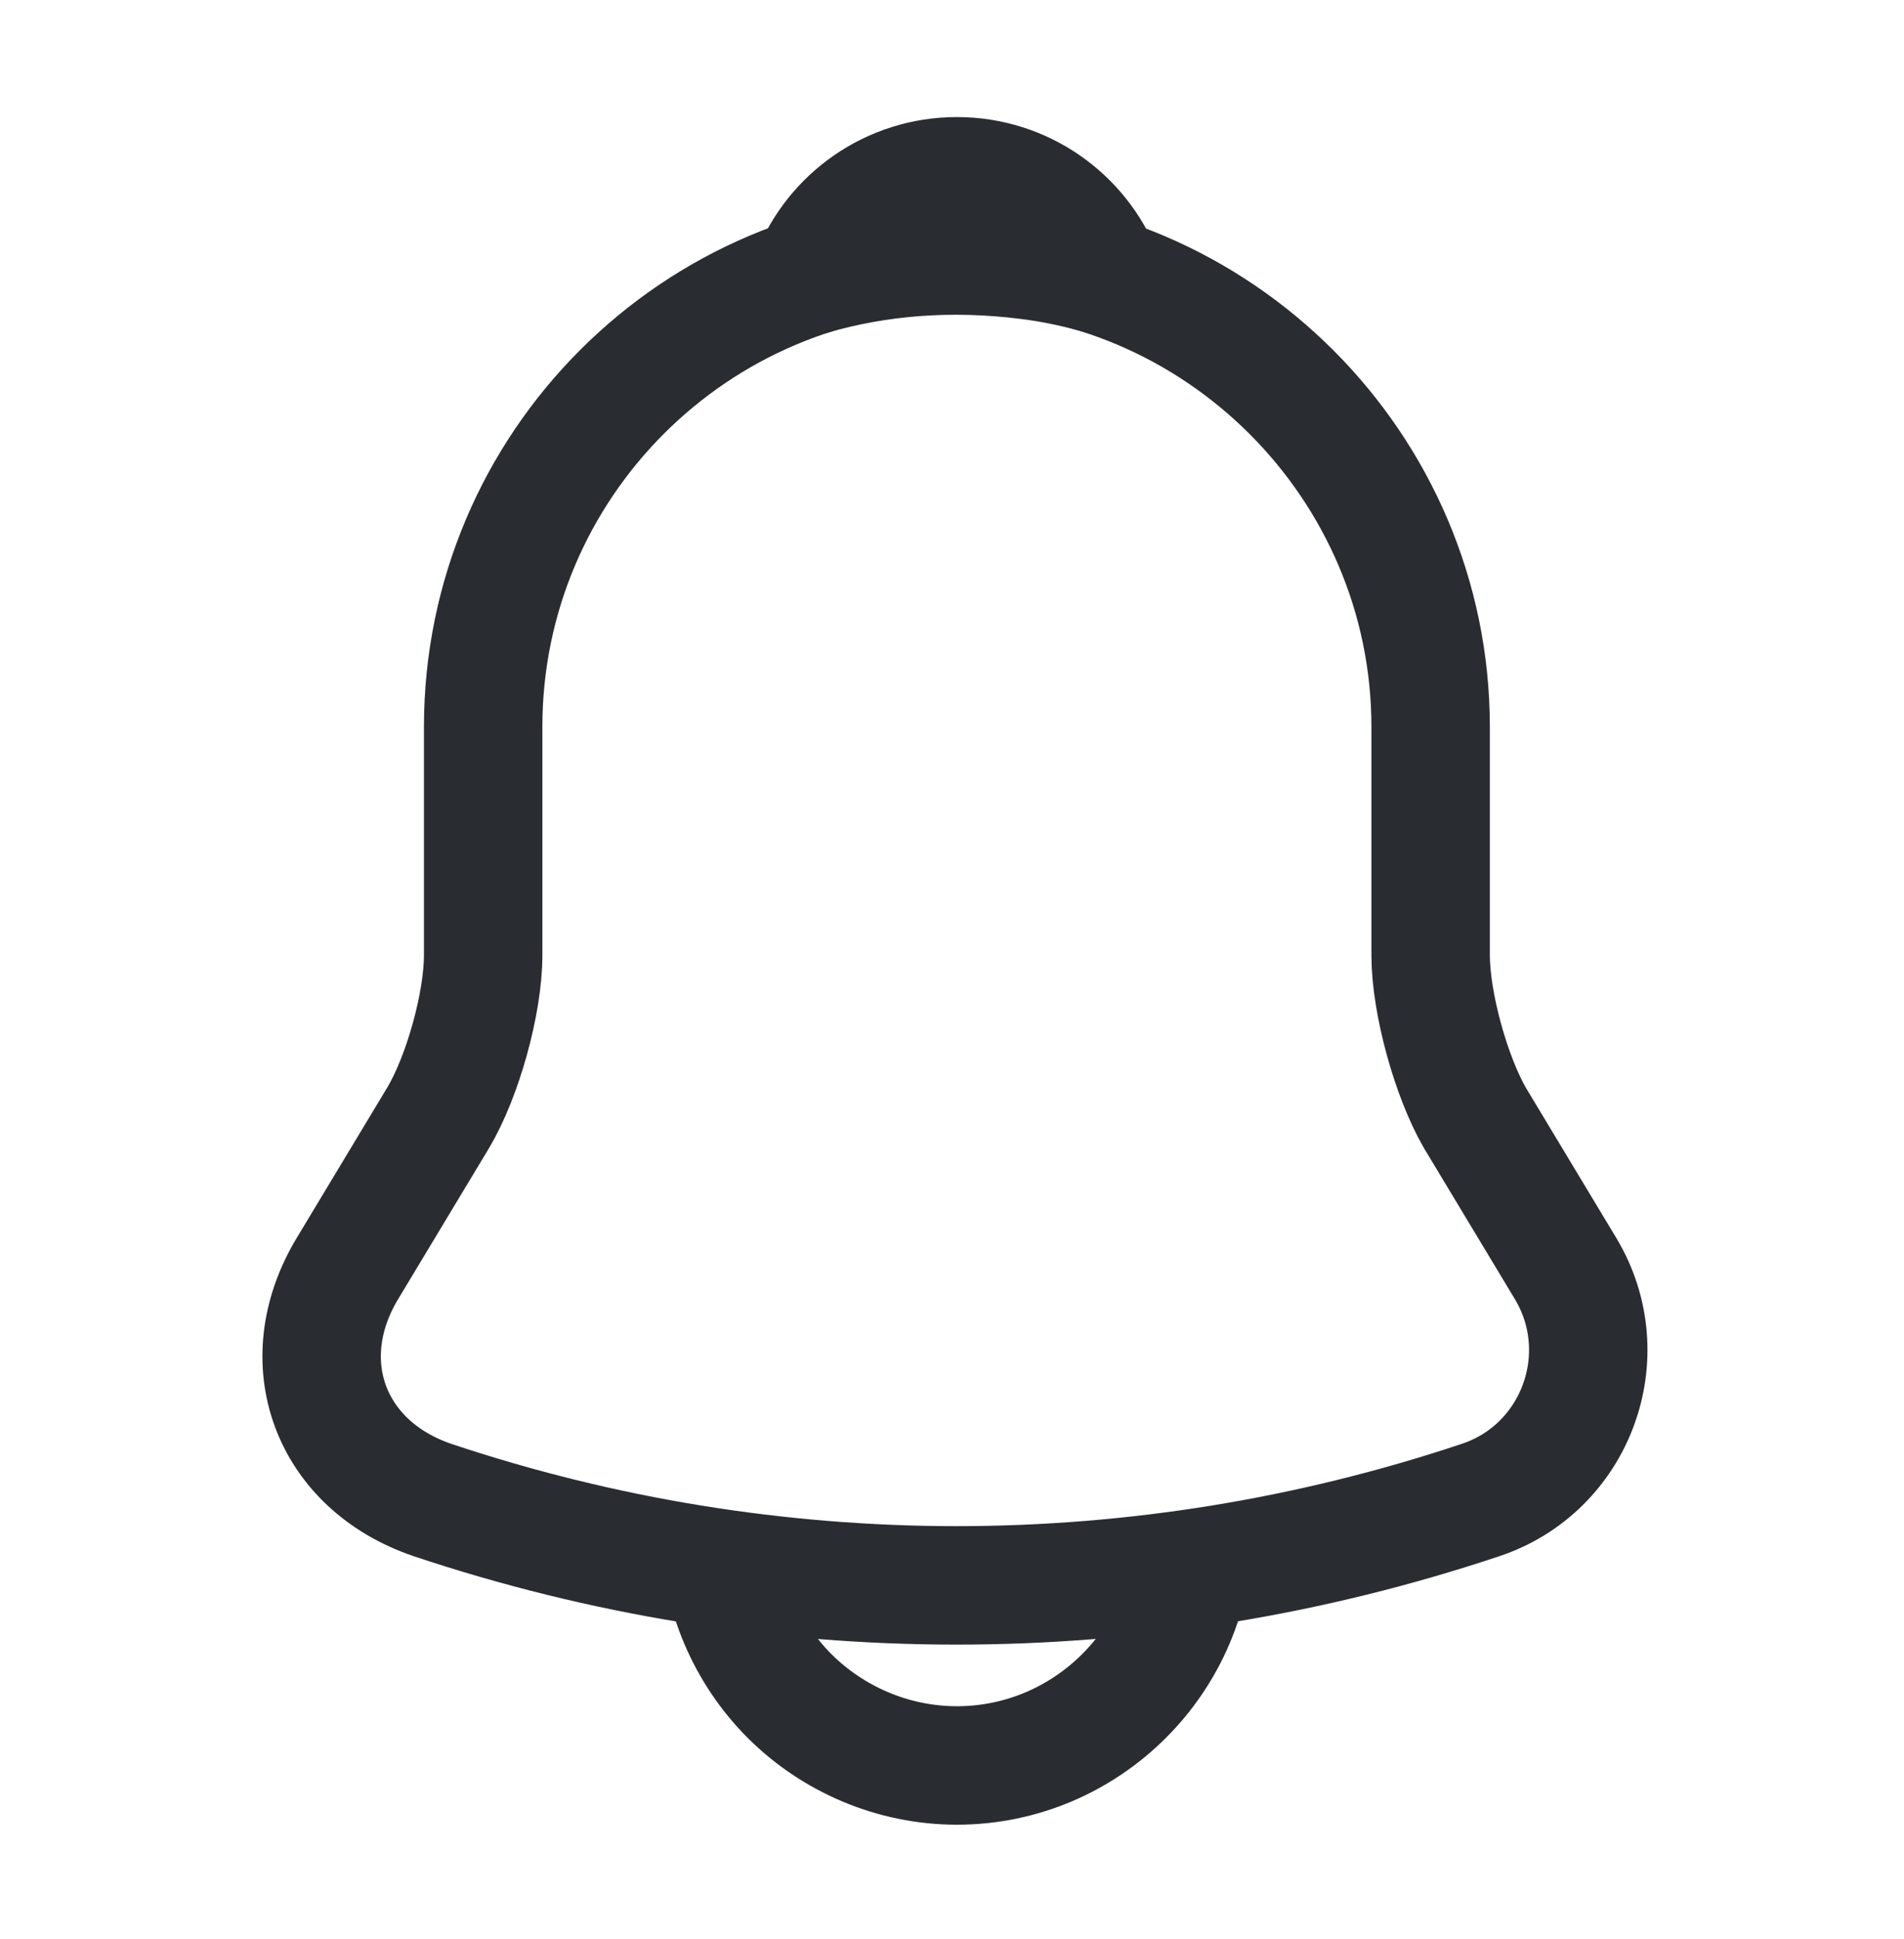 <svg width="55" height="56" viewBox="0 0 55 56" fill="none" xmlns="http://www.w3.org/2000/svg">
<g id="vuesax/linear/notification">
<g id="vuesax/linear/notification_2">
<g id="notification">
<path id="Vector" d="M27.642 7.304C20.092 7.304 13.957 13.439 13.957 20.988V27.579C13.957 28.97 13.364 31.091 12.657 32.277L10.034 36.633C8.415 39.325 9.533 42.312 12.498 43.316C22.327 46.6 32.933 46.6 42.763 43.316C45.522 42.404 46.731 39.142 45.226 36.633L42.603 32.277C41.919 31.091 41.326 28.97 41.326 27.579V20.988C41.326 13.461 35.168 7.304 27.642 7.304Z" stroke="#292D32" stroke-width="3.421" stroke-miterlimit="10" stroke-linecap="round"/>
<path id="Vector_2" d="M31.861 7.965C31.154 7.76 30.425 7.6 29.672 7.509C27.483 7.235 25.384 7.395 23.423 7.965C24.084 6.277 25.726 5.091 27.642 5.091C29.558 5.091 31.2 6.277 31.861 7.965Z" stroke="#292D32" stroke-width="3.421" stroke-miterlimit="10" stroke-linecap="round" stroke-linejoin="round"/>
<path id="Vector_3" d="M34.483 44.137C34.483 47.9 31.405 50.979 27.641 50.979C25.771 50.979 24.038 50.203 22.806 48.972C21.575 47.74 20.799 46.007 20.799 44.137" stroke="#292D32" stroke-width="3.421" stroke-miterlimit="10"/>
</g>
</g>
</g>
</svg>

